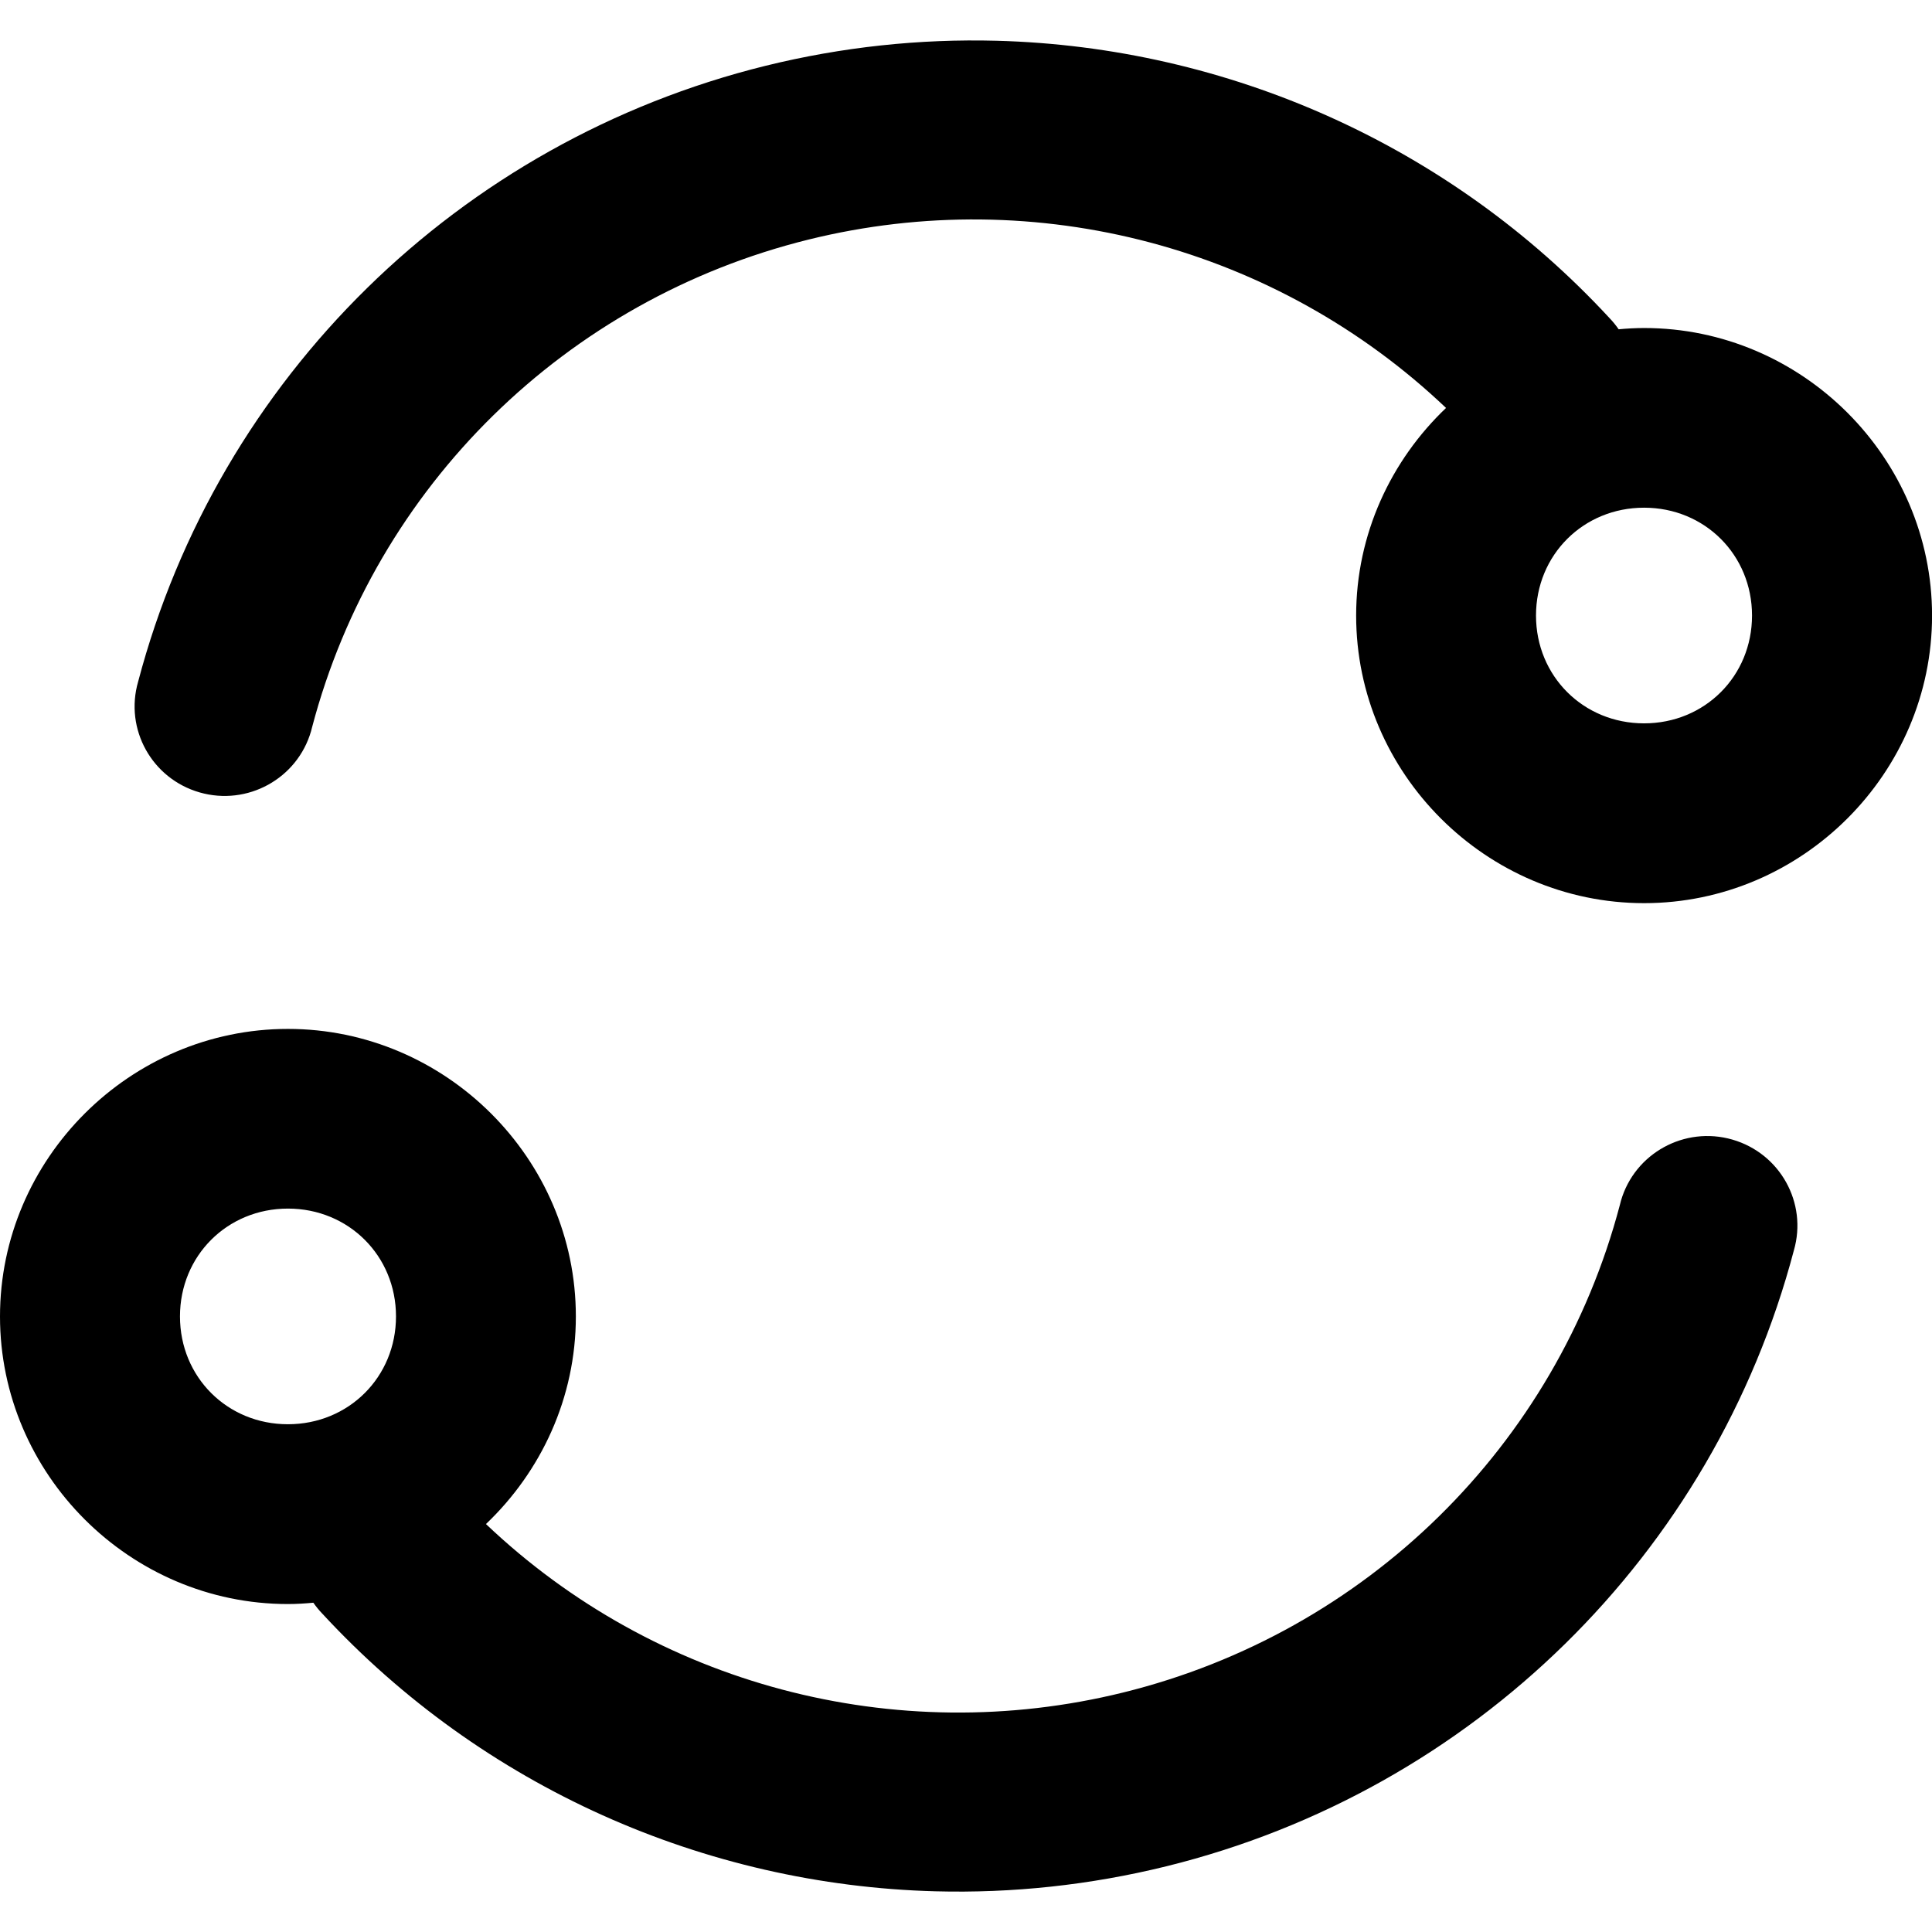 <!-- Generated by IcoMoon.io -->
<svg version="1.1" xmlns="http://www.w3.org/2000/svg" width="32" height="32" viewBox="0 0 32 32">
<title>reload</title>
<path d="M16.507 0.675c-1.272-0.034-2.559 0.102-3.828 0.415-5.076 1.254-9.063 5.168-10.391 10.2-0.228 0.787 0.228 1.608 1.019 1.835s1.617-0.227 1.845-1.014c0.007-0.023 0.013-0.046 0.018-0.069 1.052-3.988 4.203-7.082 8.226-8.075 3.784-0.934 7.761 0.133 10.555 2.79-0.914 0.87-1.489 2.092-1.489 3.439 0 2.613 2.154 4.763 4.77 4.763s4.769-2.15 4.769-4.763c0-2.613-2.152-4.763-4.769-4.763-0.142 0-0.283 0.008-0.422 0.021-0.045-0.065-0.095-0.127-0.15-0.184-2.654-2.872-6.336-4.493-10.152-4.595zM27.231 8.409c1.005 0 1.788 0.782 1.788 1.786s-0.783 1.786-1.788 1.786-1.79-0.782-1.79-1.786 0.784-1.786 1.79-1.786z"></path>
<path d="M4.769 17.042c-2.616 0-4.769 2.15-4.769 4.763s2.152 4.763 4.769 4.763c0.142 0 0.282-0.009 0.421-0.022 0.045 0.065 0.096 0.127 0.151 0.184 2.655 2.872 6.336 4.494 10.152 4.596 1.272 0.034 2.559-0.102 3.828-0.415 5.076-1.253 9.063-5.168 10.391-10.2 0.228-0.787-0.228-1.608-1.019-1.836s-1.617 0.227-1.845 1.013c-0.007 0.023-0.013 0.046-0.018 0.070-1.052 3.988-4.203 7.082-8.226 8.075-3.784 0.934-7.761-0.133-10.555-2.79 0.914-0.87 1.489-2.092 1.489-3.439 0-2.612-2.154-4.762-4.77-4.762v0zM4.769 20.018c1.005 0 1.79 0.782 1.79 1.786s-0.784 1.786-1.79 1.786c-1.005 0-1.788-0.782-1.788-1.786s0.783-1.786 1.788-1.786z"></path>
</svg>
